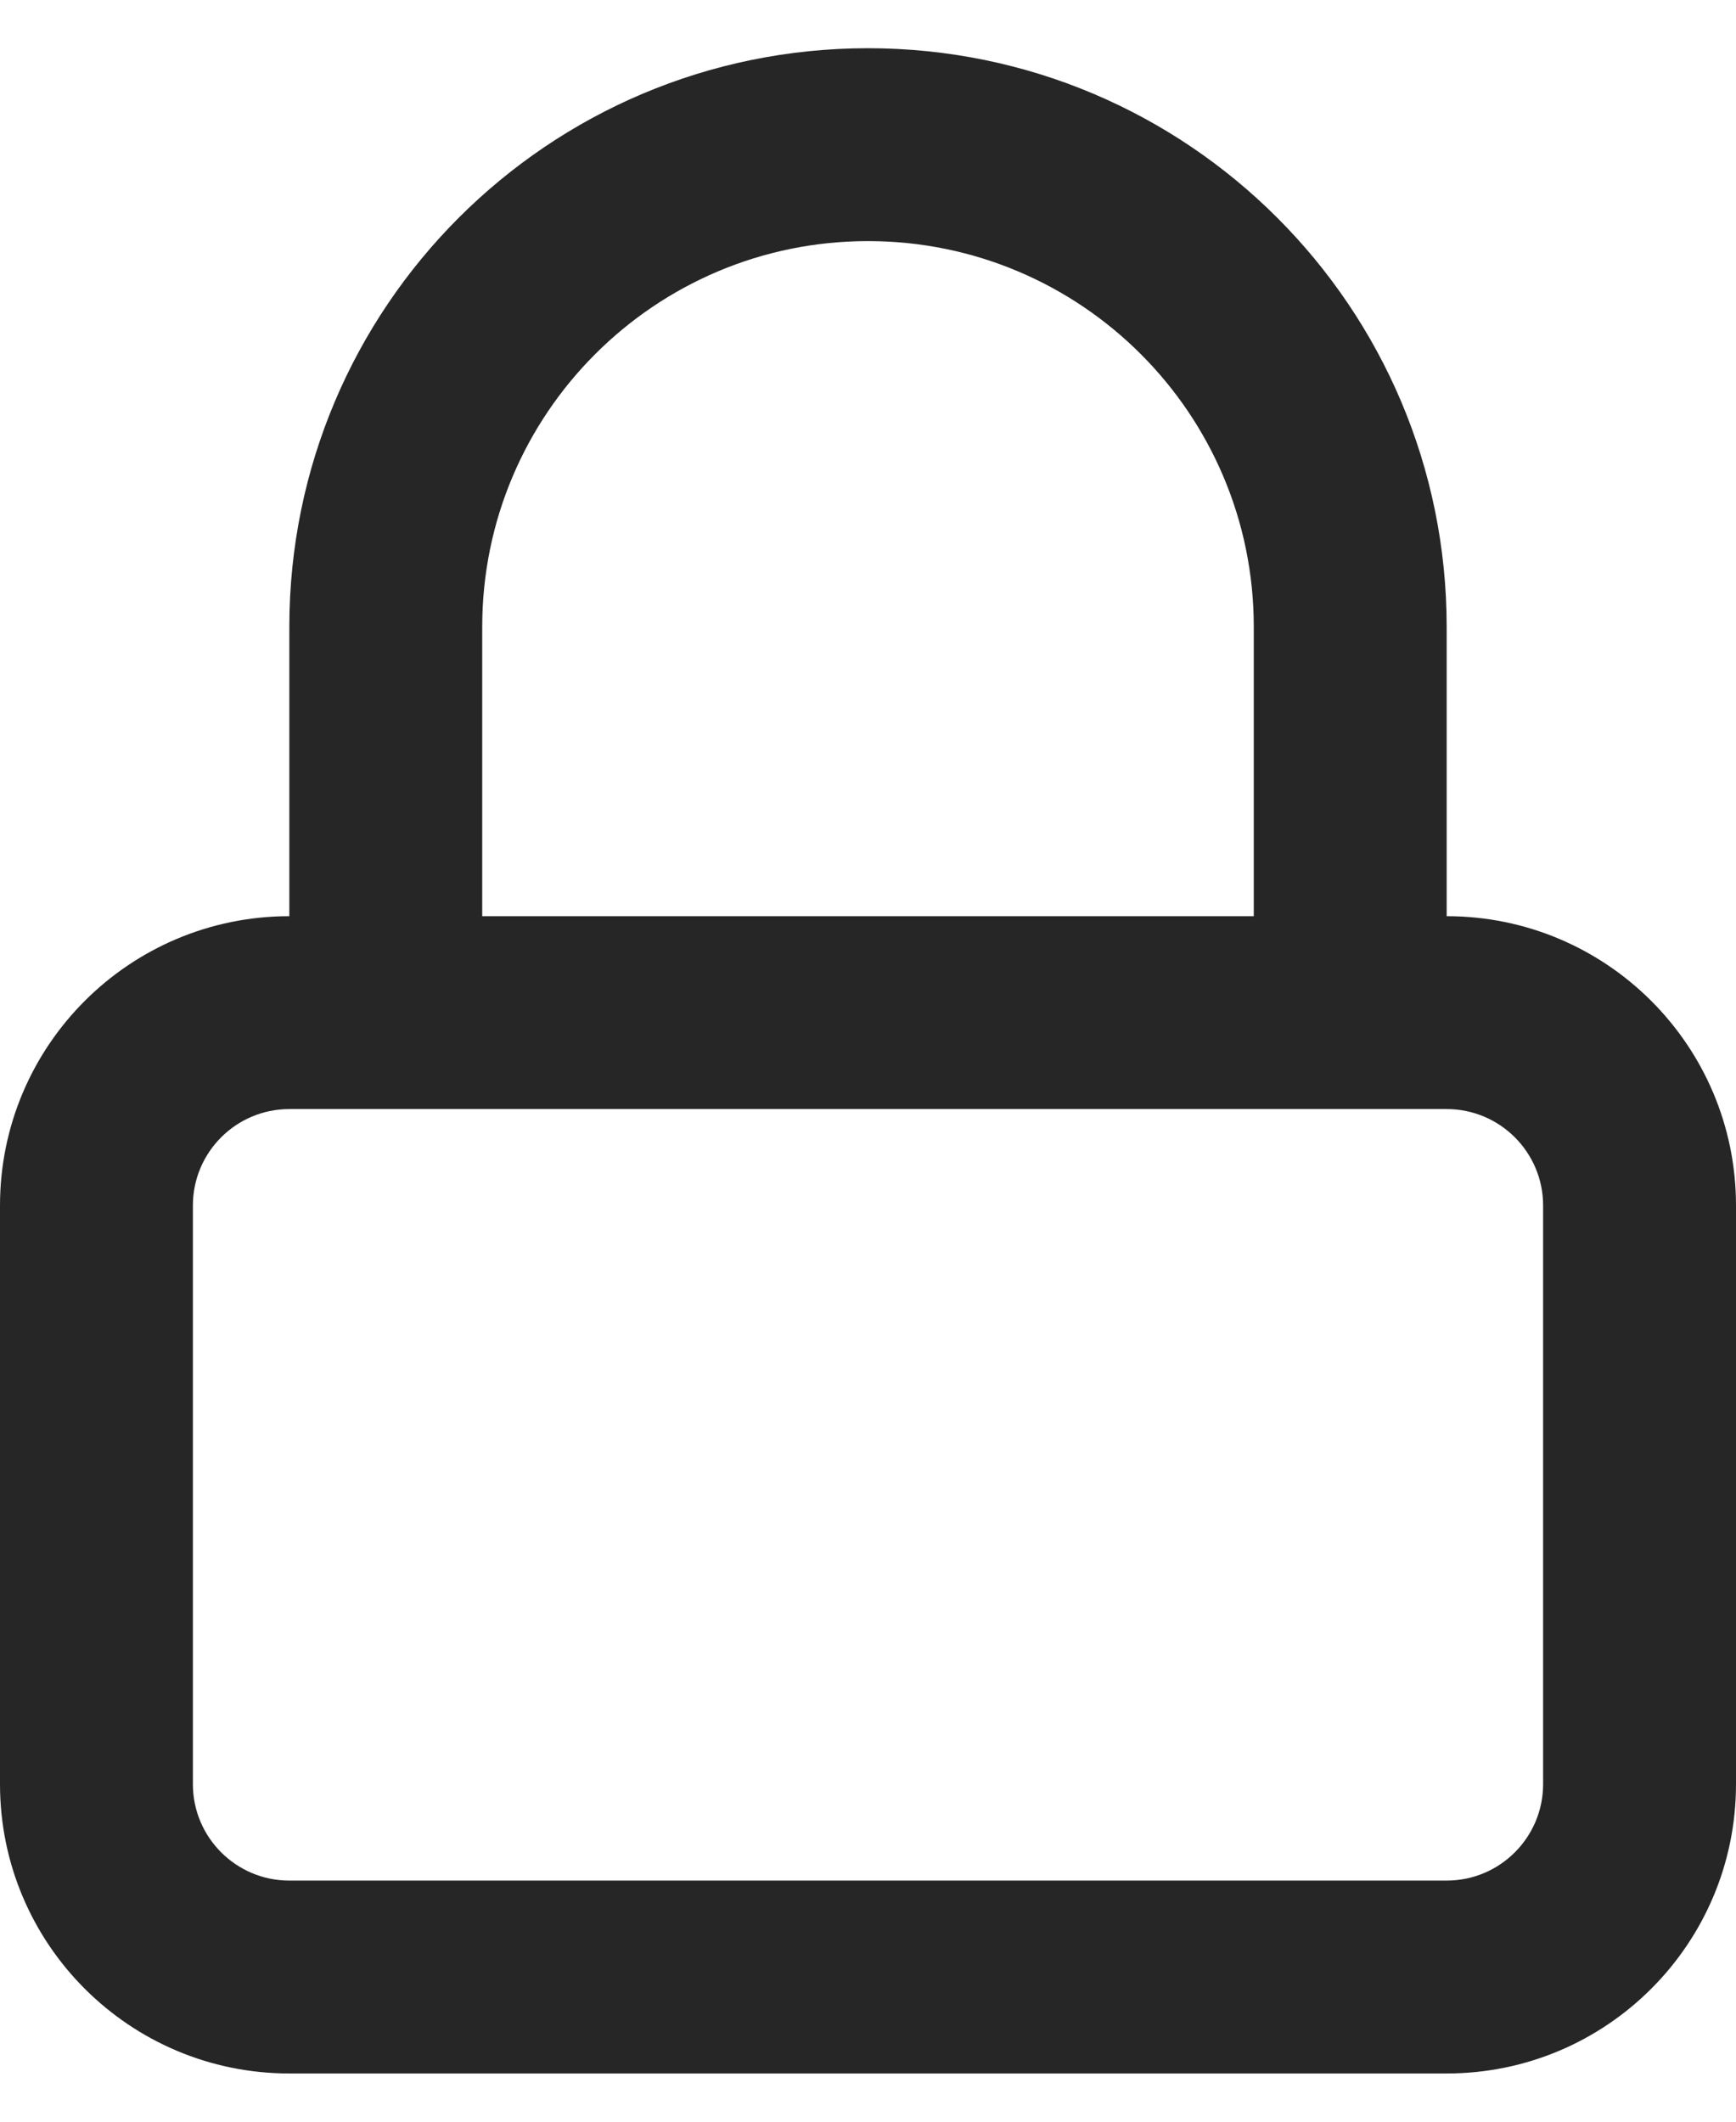 <svg width="18" height="22" viewBox="0 0 18 22" fill="none" xmlns="http://www.w3.org/2000/svg">
<path fill-rule="evenodd" clip-rule="evenodd" d="M15 9.5C16.657 9.5 18 10.843 18 12.5V18.5C18 20.157 16.657 21.5 15 21.5H3C1.343 21.5 0 20.157 0 18.5V12.5C0 10.843 1.343 9.5 3 9.5V6.5C3 3.186 5.686 0.5 9 0.5C12.314 0.5 15 3.186 15 6.5V9.5ZM9 2.5C11.209 2.5 13 4.291 13 6.5V9.5H5V6.5C5 4.291 6.791 2.5 9 2.5ZM15 11.5H3C2.448 11.5 2 11.948 2 12.5V18.5C2 19.052 2.448 19.5 3 19.5H15C15.552 19.5 16 19.052 16 18.5V12.5C16 11.948 15.552 11.5 15 11.5Z" fill="#262626"/>
</svg>
